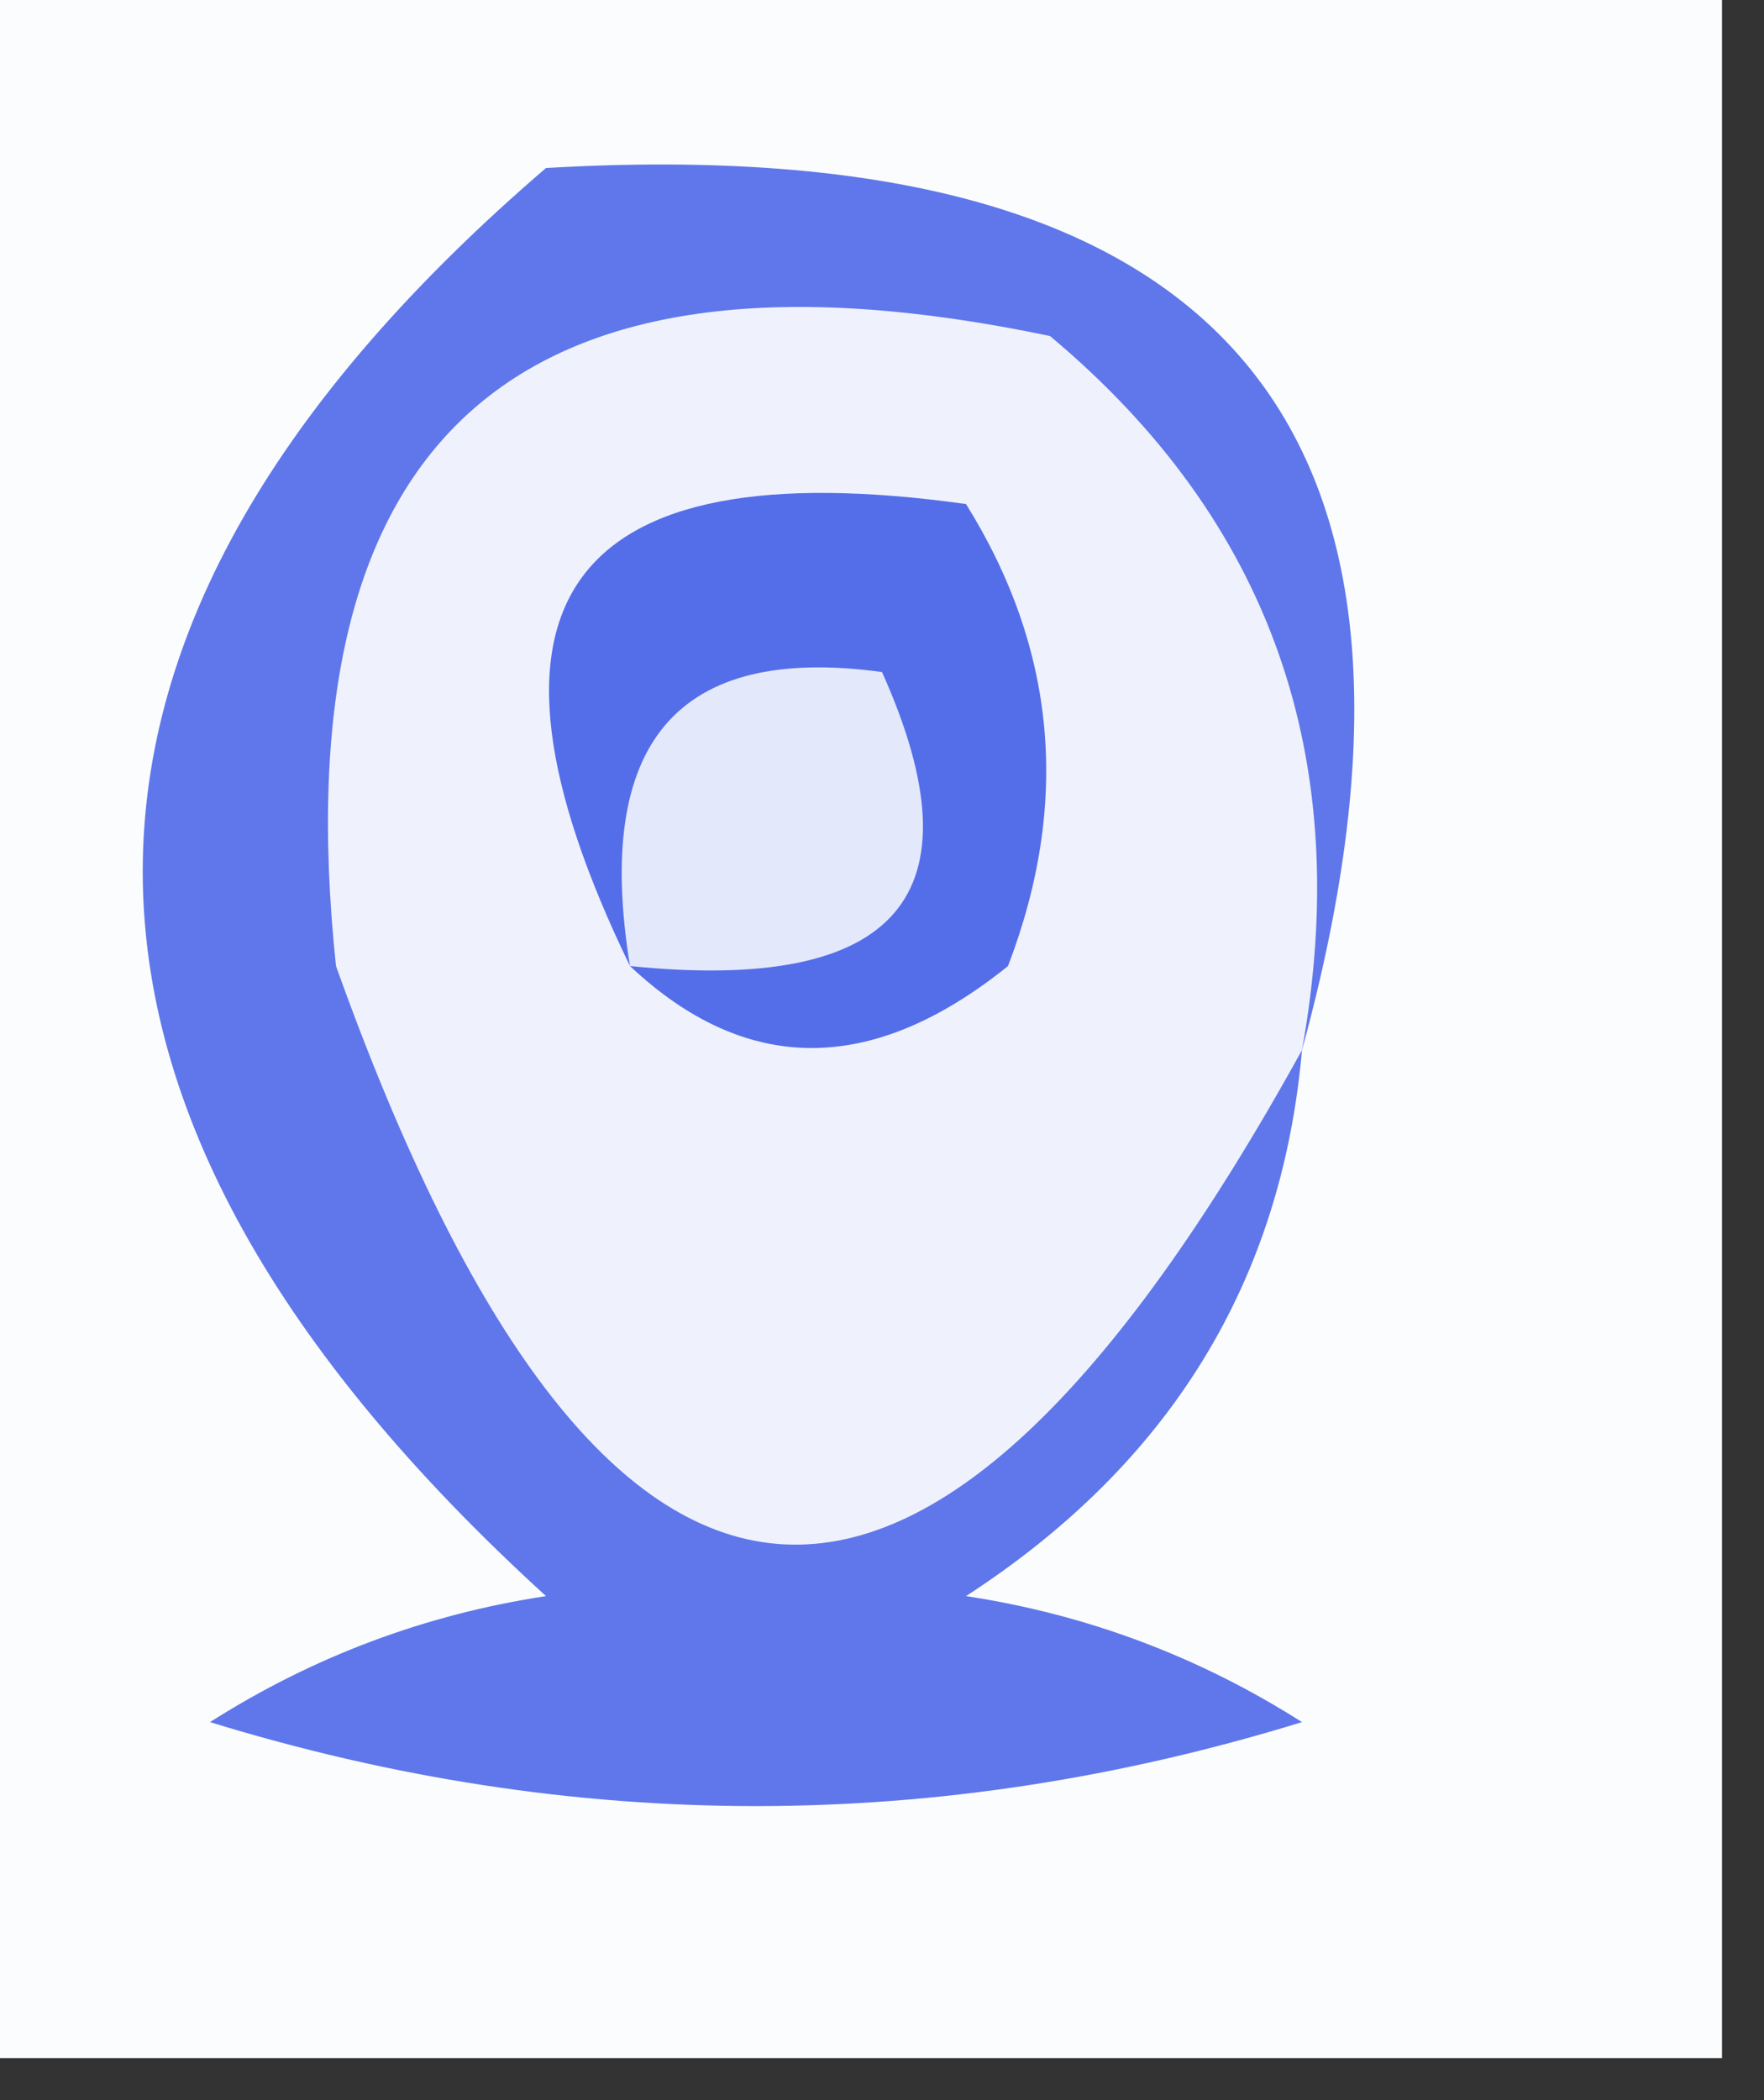 <?xml version="1.0" encoding="UTF-8"?>
<!DOCTYPE svg PUBLIC "-//W3C//DTD SVG 1.1//EN" "http://www.w3.org/Graphics/SVG/1.1/DTD/svg11.dtd">
<svg xmlns="http://www.w3.org/2000/svg" version="1.1" width="21px" height="25px" style="shape-rendering:geometricPrecision; text-rendering:geometricPrecision; image-rendering:optimizeQuality; fill-rule:evenodd; clip-rule:evenodd" xmlns:xlink="http://www.w3.org/1999/xlink">
<rect width="100%" height="100%" fill="#333333" stroke="none"/>
<g><path style="opacity:1" fill="#fbfcfe" d="M -0.5,-0.5 C 6.5,-0.5 13.5,-0.5 20.5,-0.5C 20.5,7.833 20.5,16.167 20.5,24.5C 13.5,24.5 6.5,24.5 -0.5,24.5C -0.5,16.167 -0.5,7.833 -0.5,-0.5 Z"/></g>
<g><path style="opacity:1" fill="#5f77ea" d="M 15.5,12.5 C 15.256,15.263 13.923,17.429 11.5,19C 12.938,19.219 14.271,19.719 15.5,20.5C 11.167,21.833 6.833,21.833 2.5,20.5C 3.729,19.719 5.062,19.219 6.5,19C 0.099,13.165 0.099,7.499 6.5,2C 14.547,1.53 17.547,5.03 15.5,12.5 Z"/></g>
<g><path style="opacity:1" fill="#eff1fd" d="M 15.5,12.5 C 10.992,20.671 7.159,20.337 4,11.5C 3.332,5.171 6.166,2.671 12.5,4C 15.125,6.196 16.125,9.03 15.5,12.5 Z"/></g>
<g><path style="opacity:1" fill="#546ee9" d="M 7.5,11.5 C 5.399,7.169 6.733,5.336 11.5,6C 12.576,7.726 12.743,9.559 12,11.5C 10.384,12.801 8.884,12.801 7.5,11.5 Z"/></g>
<g><path style="opacity:1" fill="#e4e8fb" d="M 7.5,11.5 C 7.066,8.834 8.066,7.667 10.5,8C 11.694,10.658 10.694,11.824 7.5,11.5 Z"/></g>
</svg>
